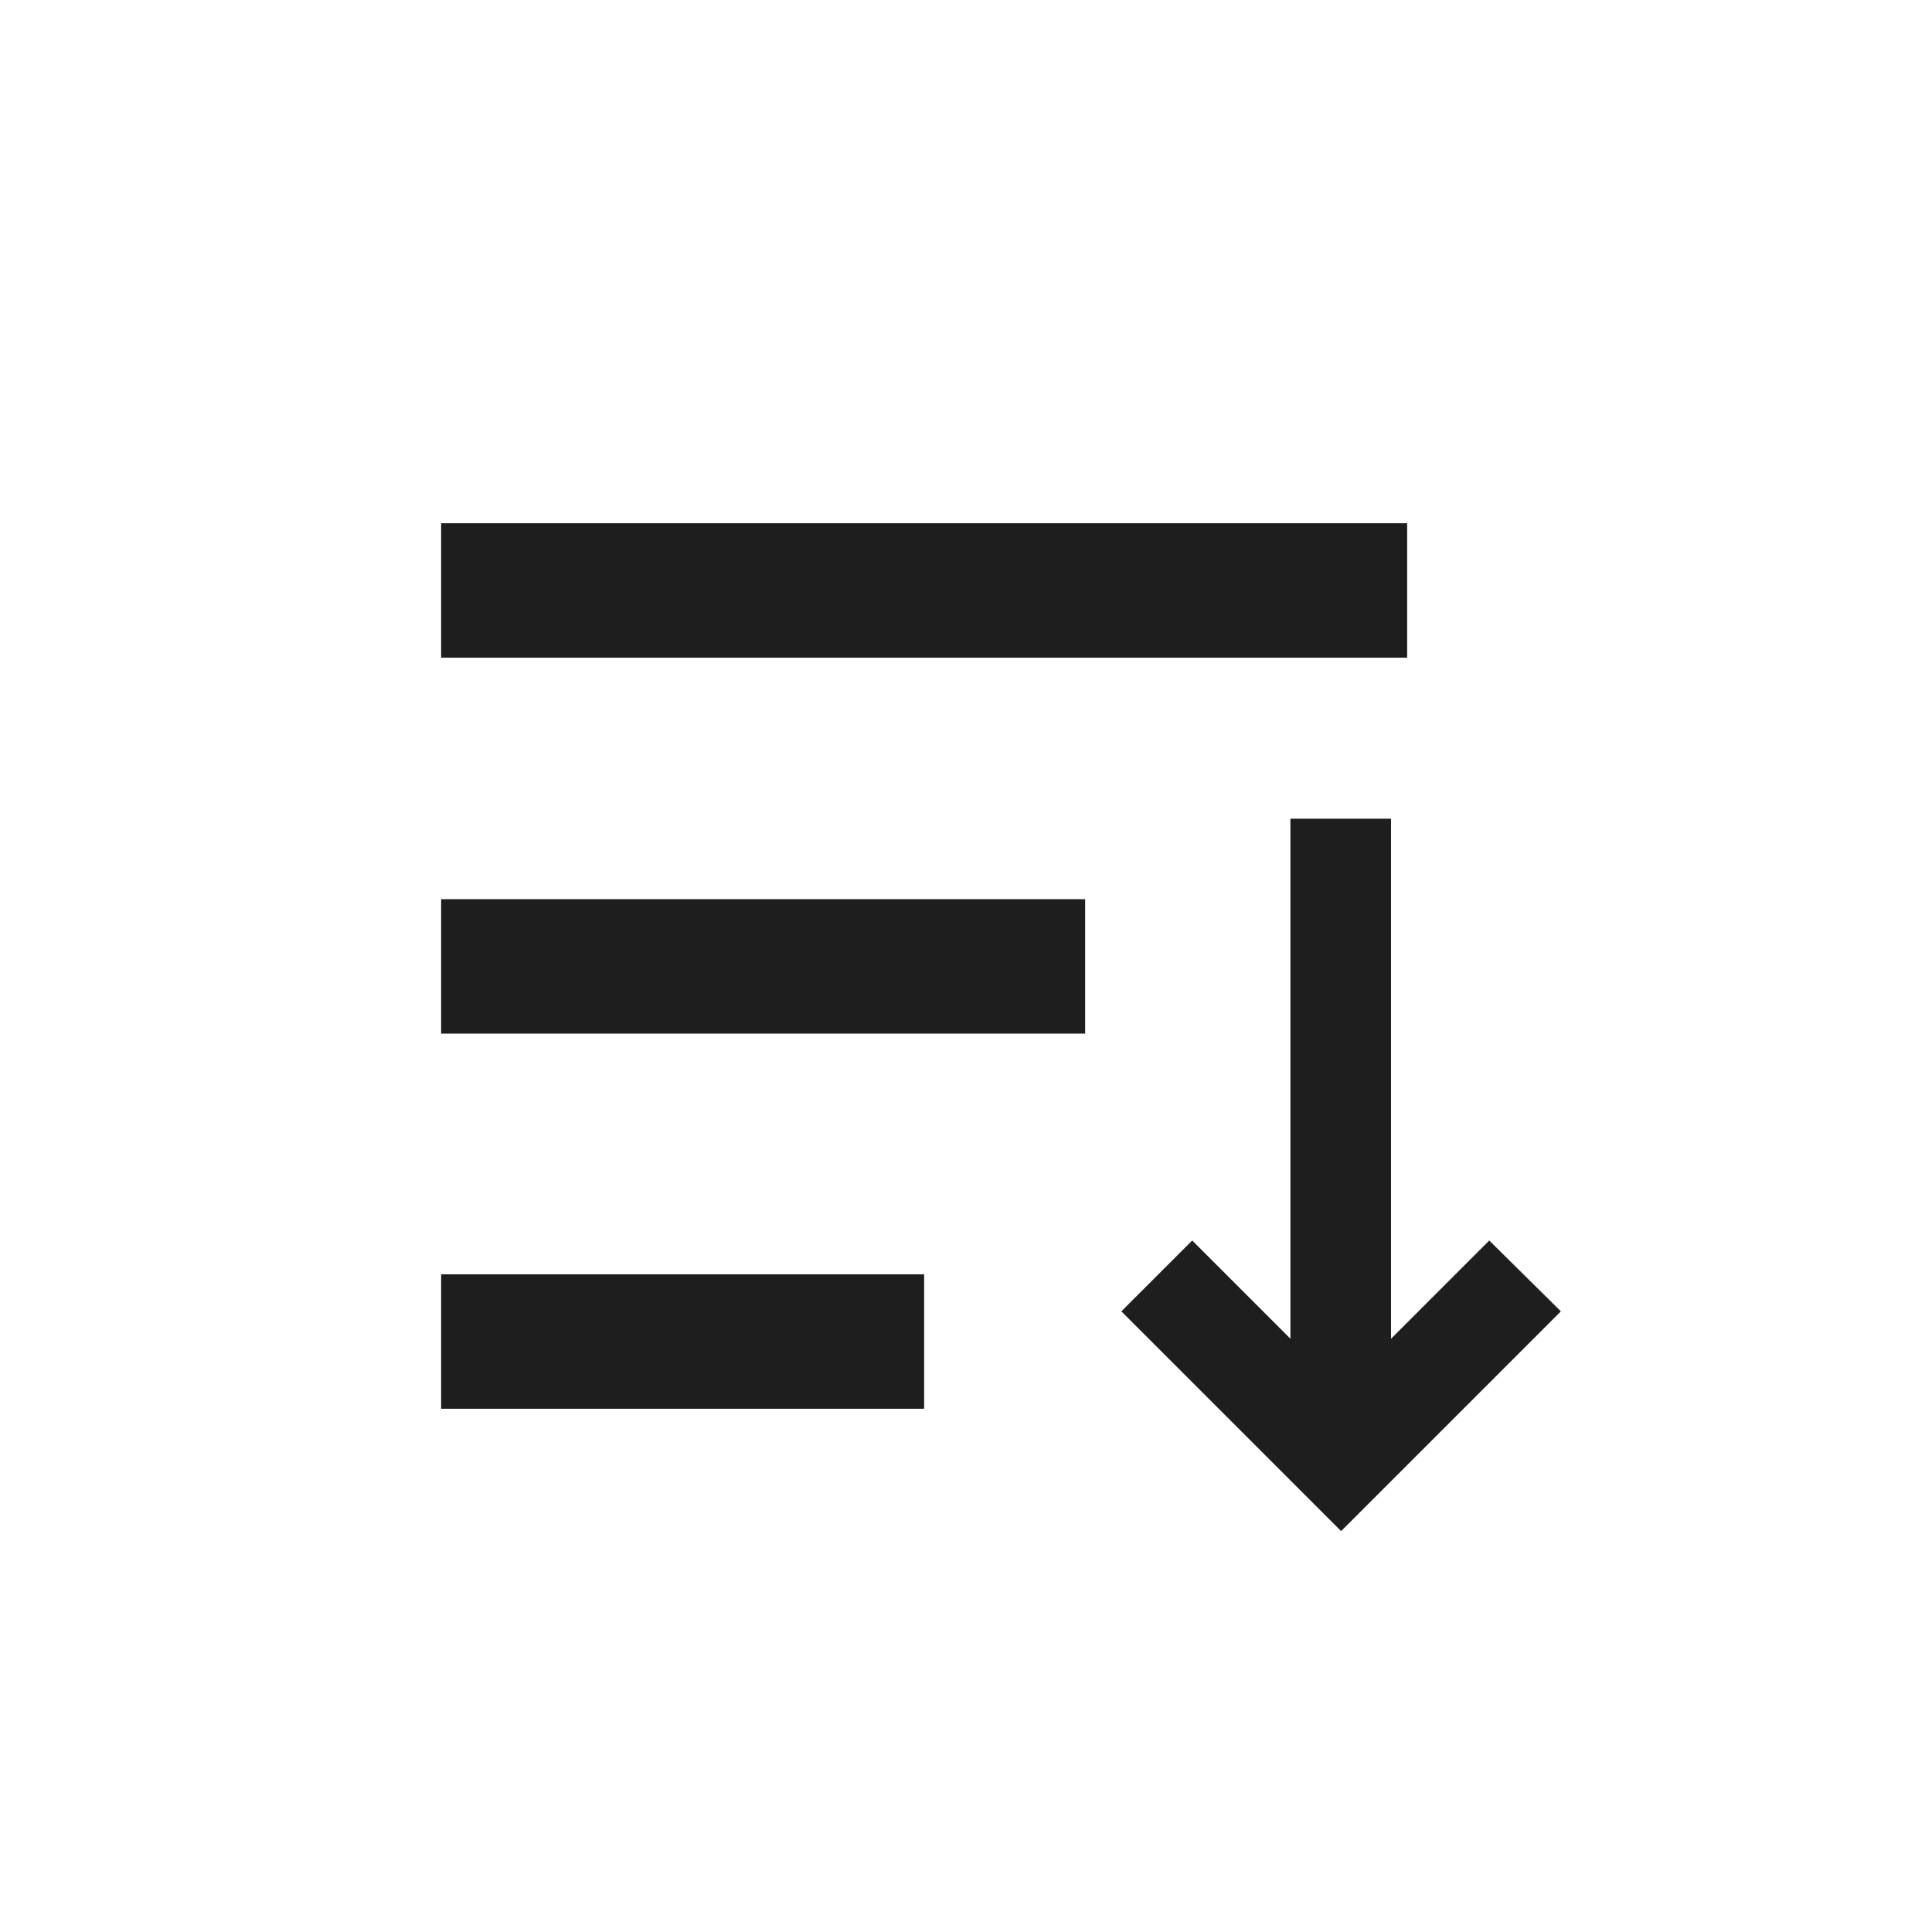 <svg width="24" height="24" viewBox="0 0 24 24" fill="none" xmlns="http://www.w3.org/2000/svg">
<path d="M17.48 6.5H5.48V8.17H17.48V6.5Z" fill="#1E1E1E"/>
<path d="M5.48 11.17H13.48V12.84H5.48V11.17Z" fill="#1E1E1E"/>
<path d="M5.48 15.83H11.48V17.5H5.48V15.83Z" fill="#1E1E1E"/>
<path d="M17.28 16.63L18.5 15.41L19.39 16.29L16.66 19.02L13.93 16.29L14.81 15.41L16.03 16.63V10.17H17.28V16.63Z" fill="#1E1E1E"/>
</svg>
